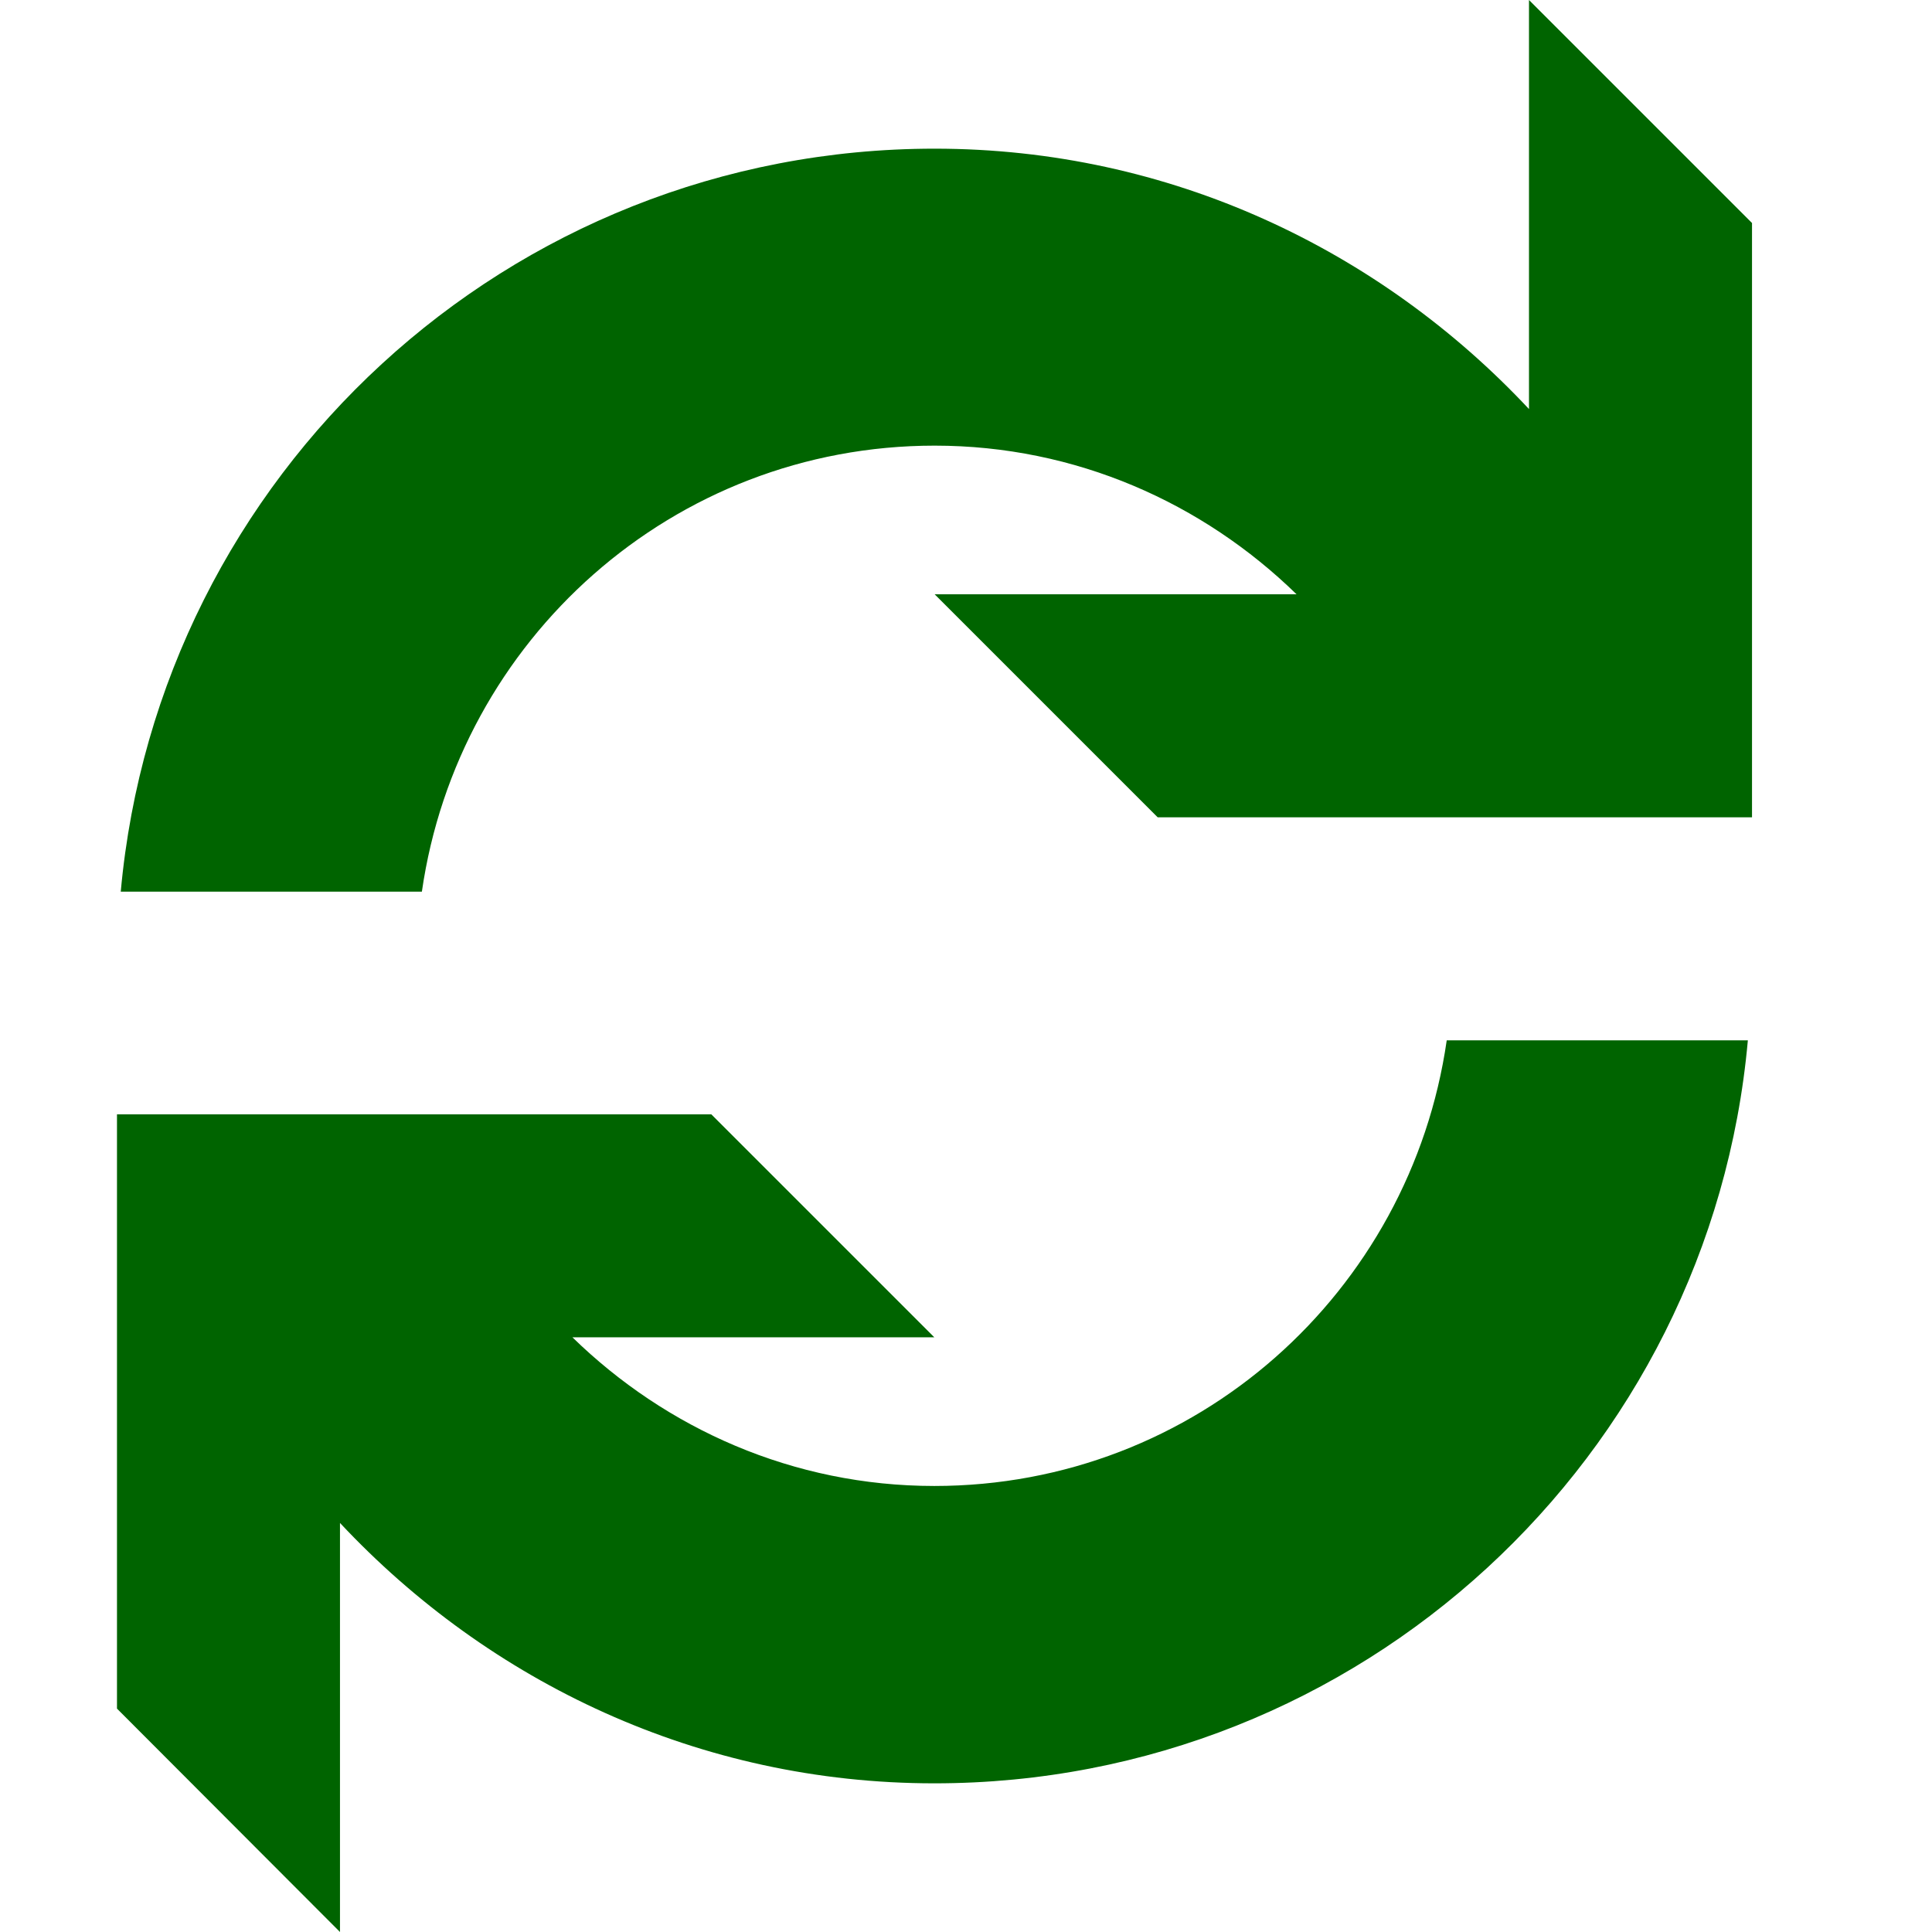 <svg width="80" height="80" viewBox="0 0 80 80" fill="none" xmlns="http://www.w3.org/2000/svg">
<g style="mix-blend-mode:darken">
<path d="M38.688 61.531C32.844 61.531 27.578 59.156 23.703 55.375H38.688L29.453 46.141H4.844V70.75L14.078 80V63.062C20.25 69.656 28.953 73.844 38.688 73.844C56.344 73.844 70.828 60.328 72.375 43.078H59.906C58.406 53.5 49.531 61.531 38.688 61.531ZM63.312 0V16.938C57.141 10.344 48.438 6.156 38.703 6.156C21.031 6.156 6.562 19.672 5 36.922H17.469C18.969 26.5 27.859 18.453 38.703 18.453C44.547 18.453 49.812 20.828 53.688 24.609H38.703L47.938 33.844H72.547V9.234L63.312 0Z" fill="#006400"/>
</g>
</svg>
